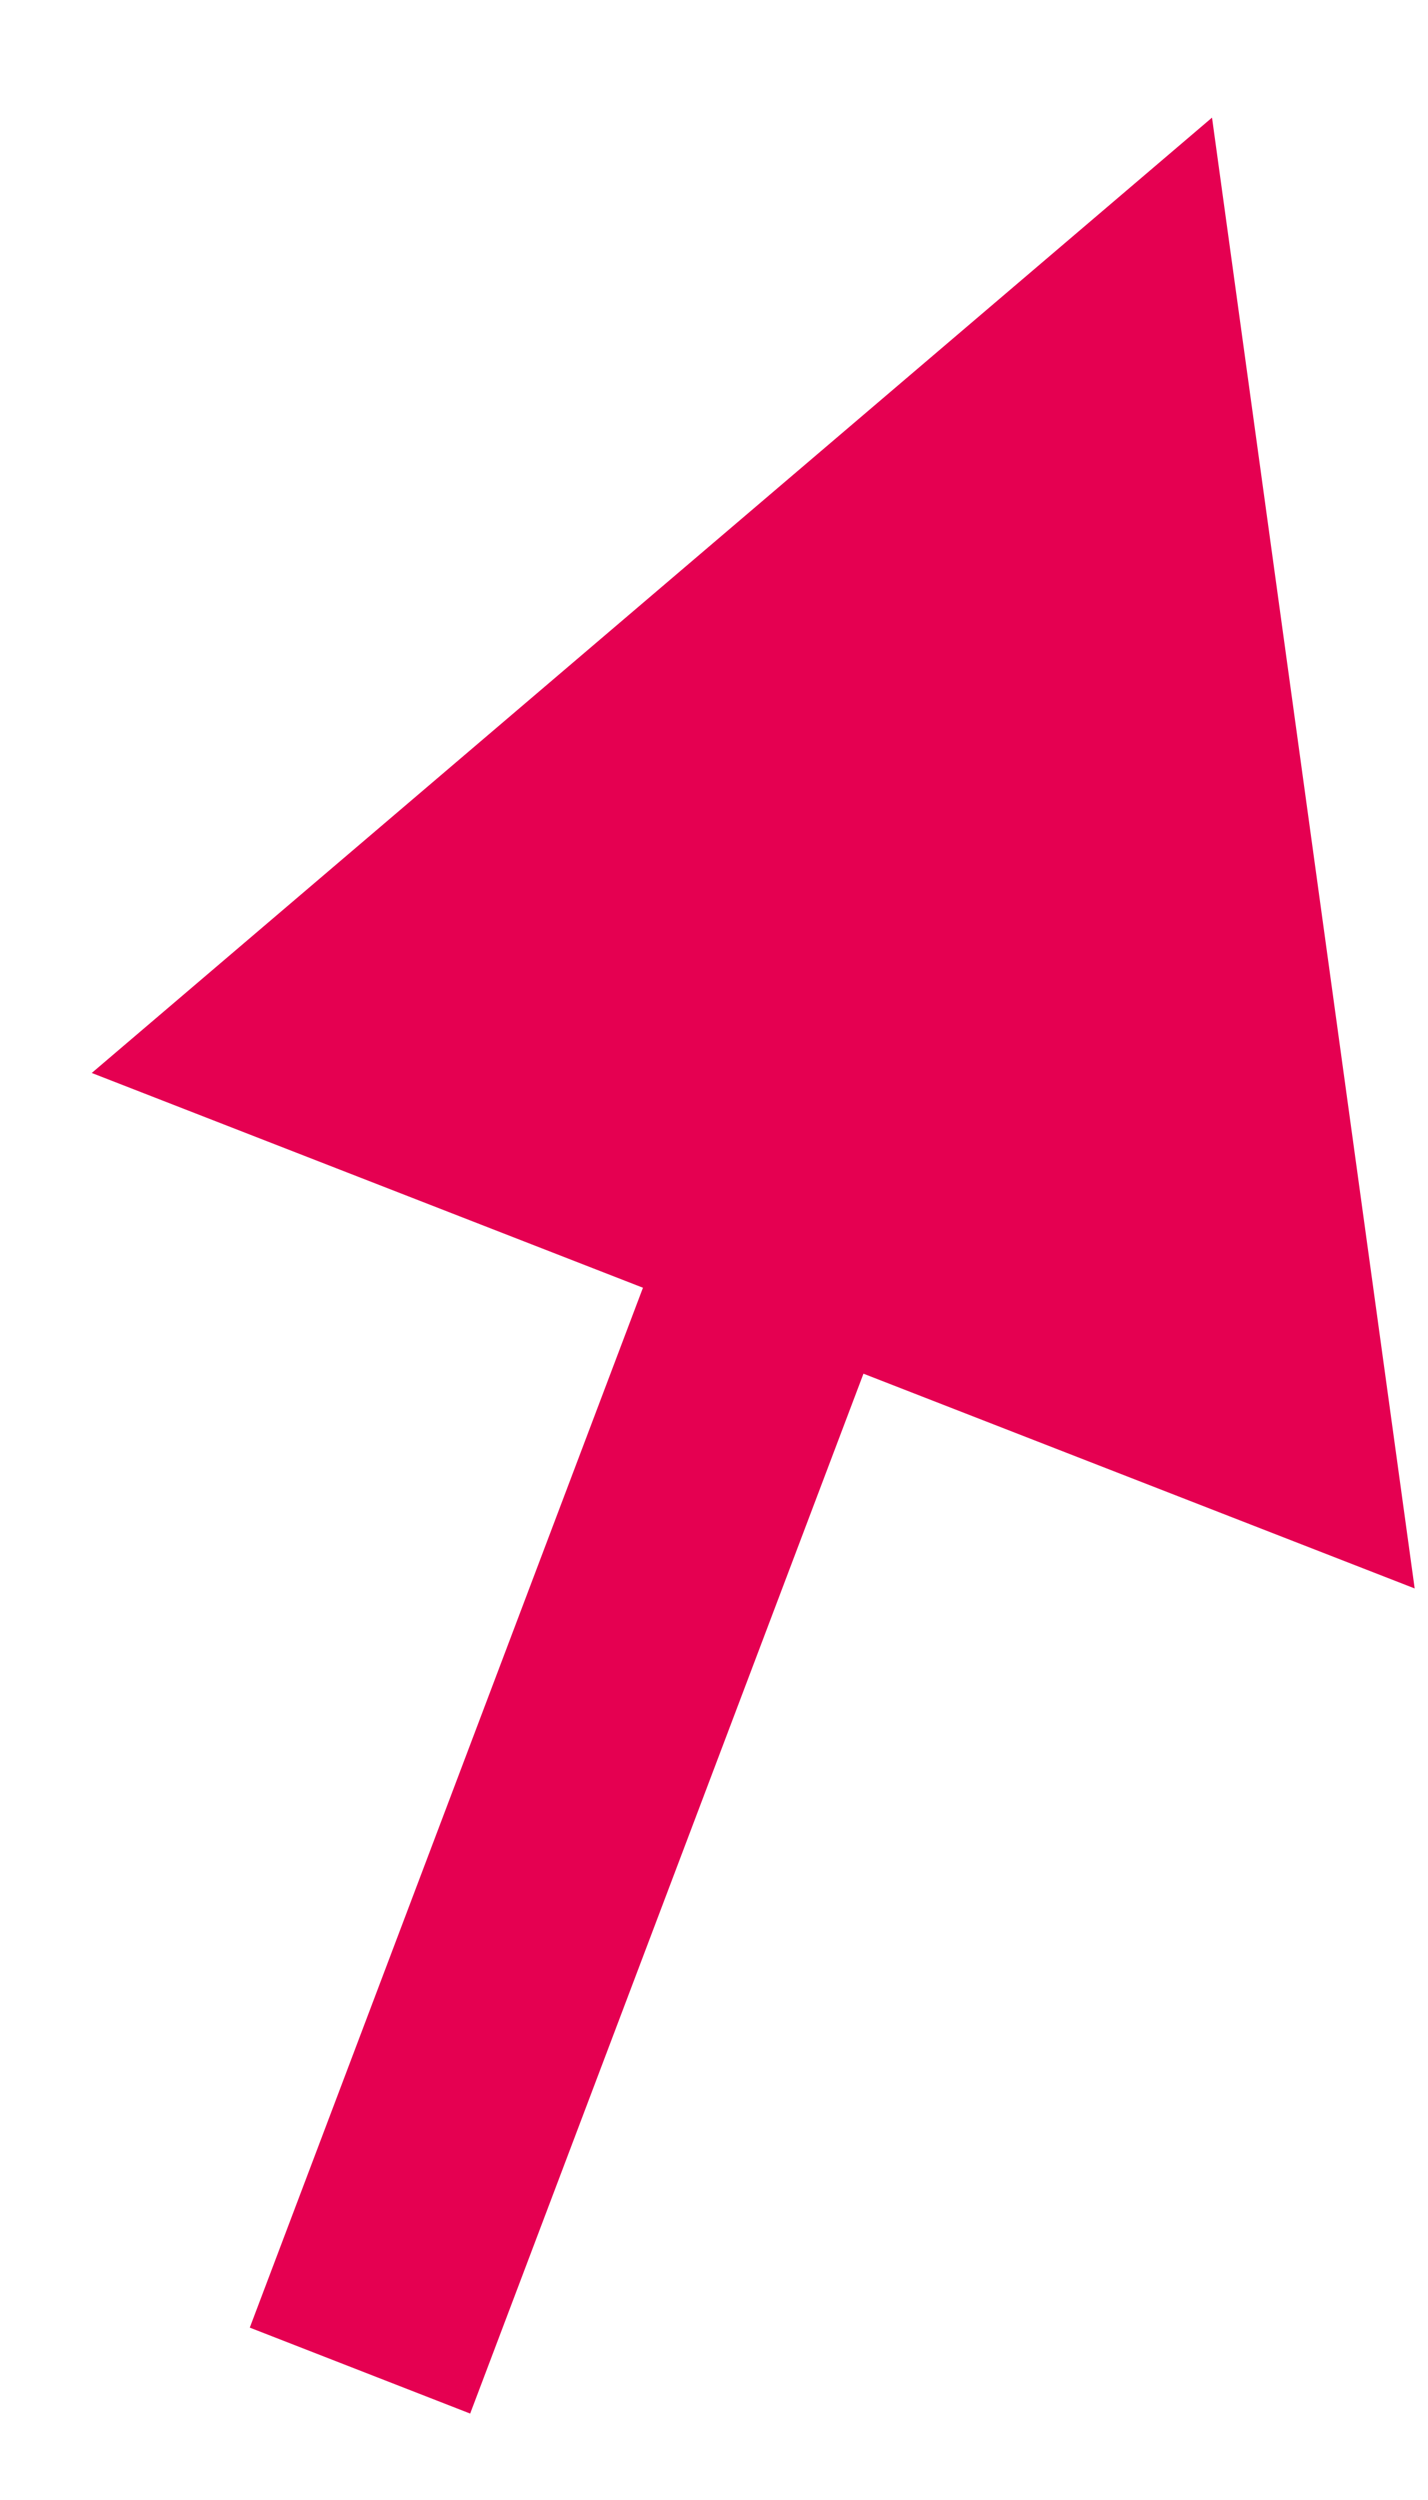 <svg width="12" height="21" viewBox="0 0 12 21" fill="none" xmlns="http://www.w3.org/2000/svg">
<path d="M3.951 20.274L7.256 11.539L11.888 13.343L10.185 0.988L0.771 9.013L5.403 10.817L2.099 19.552L3.951 20.274Z" fill="#E50051"/>
</svg>
